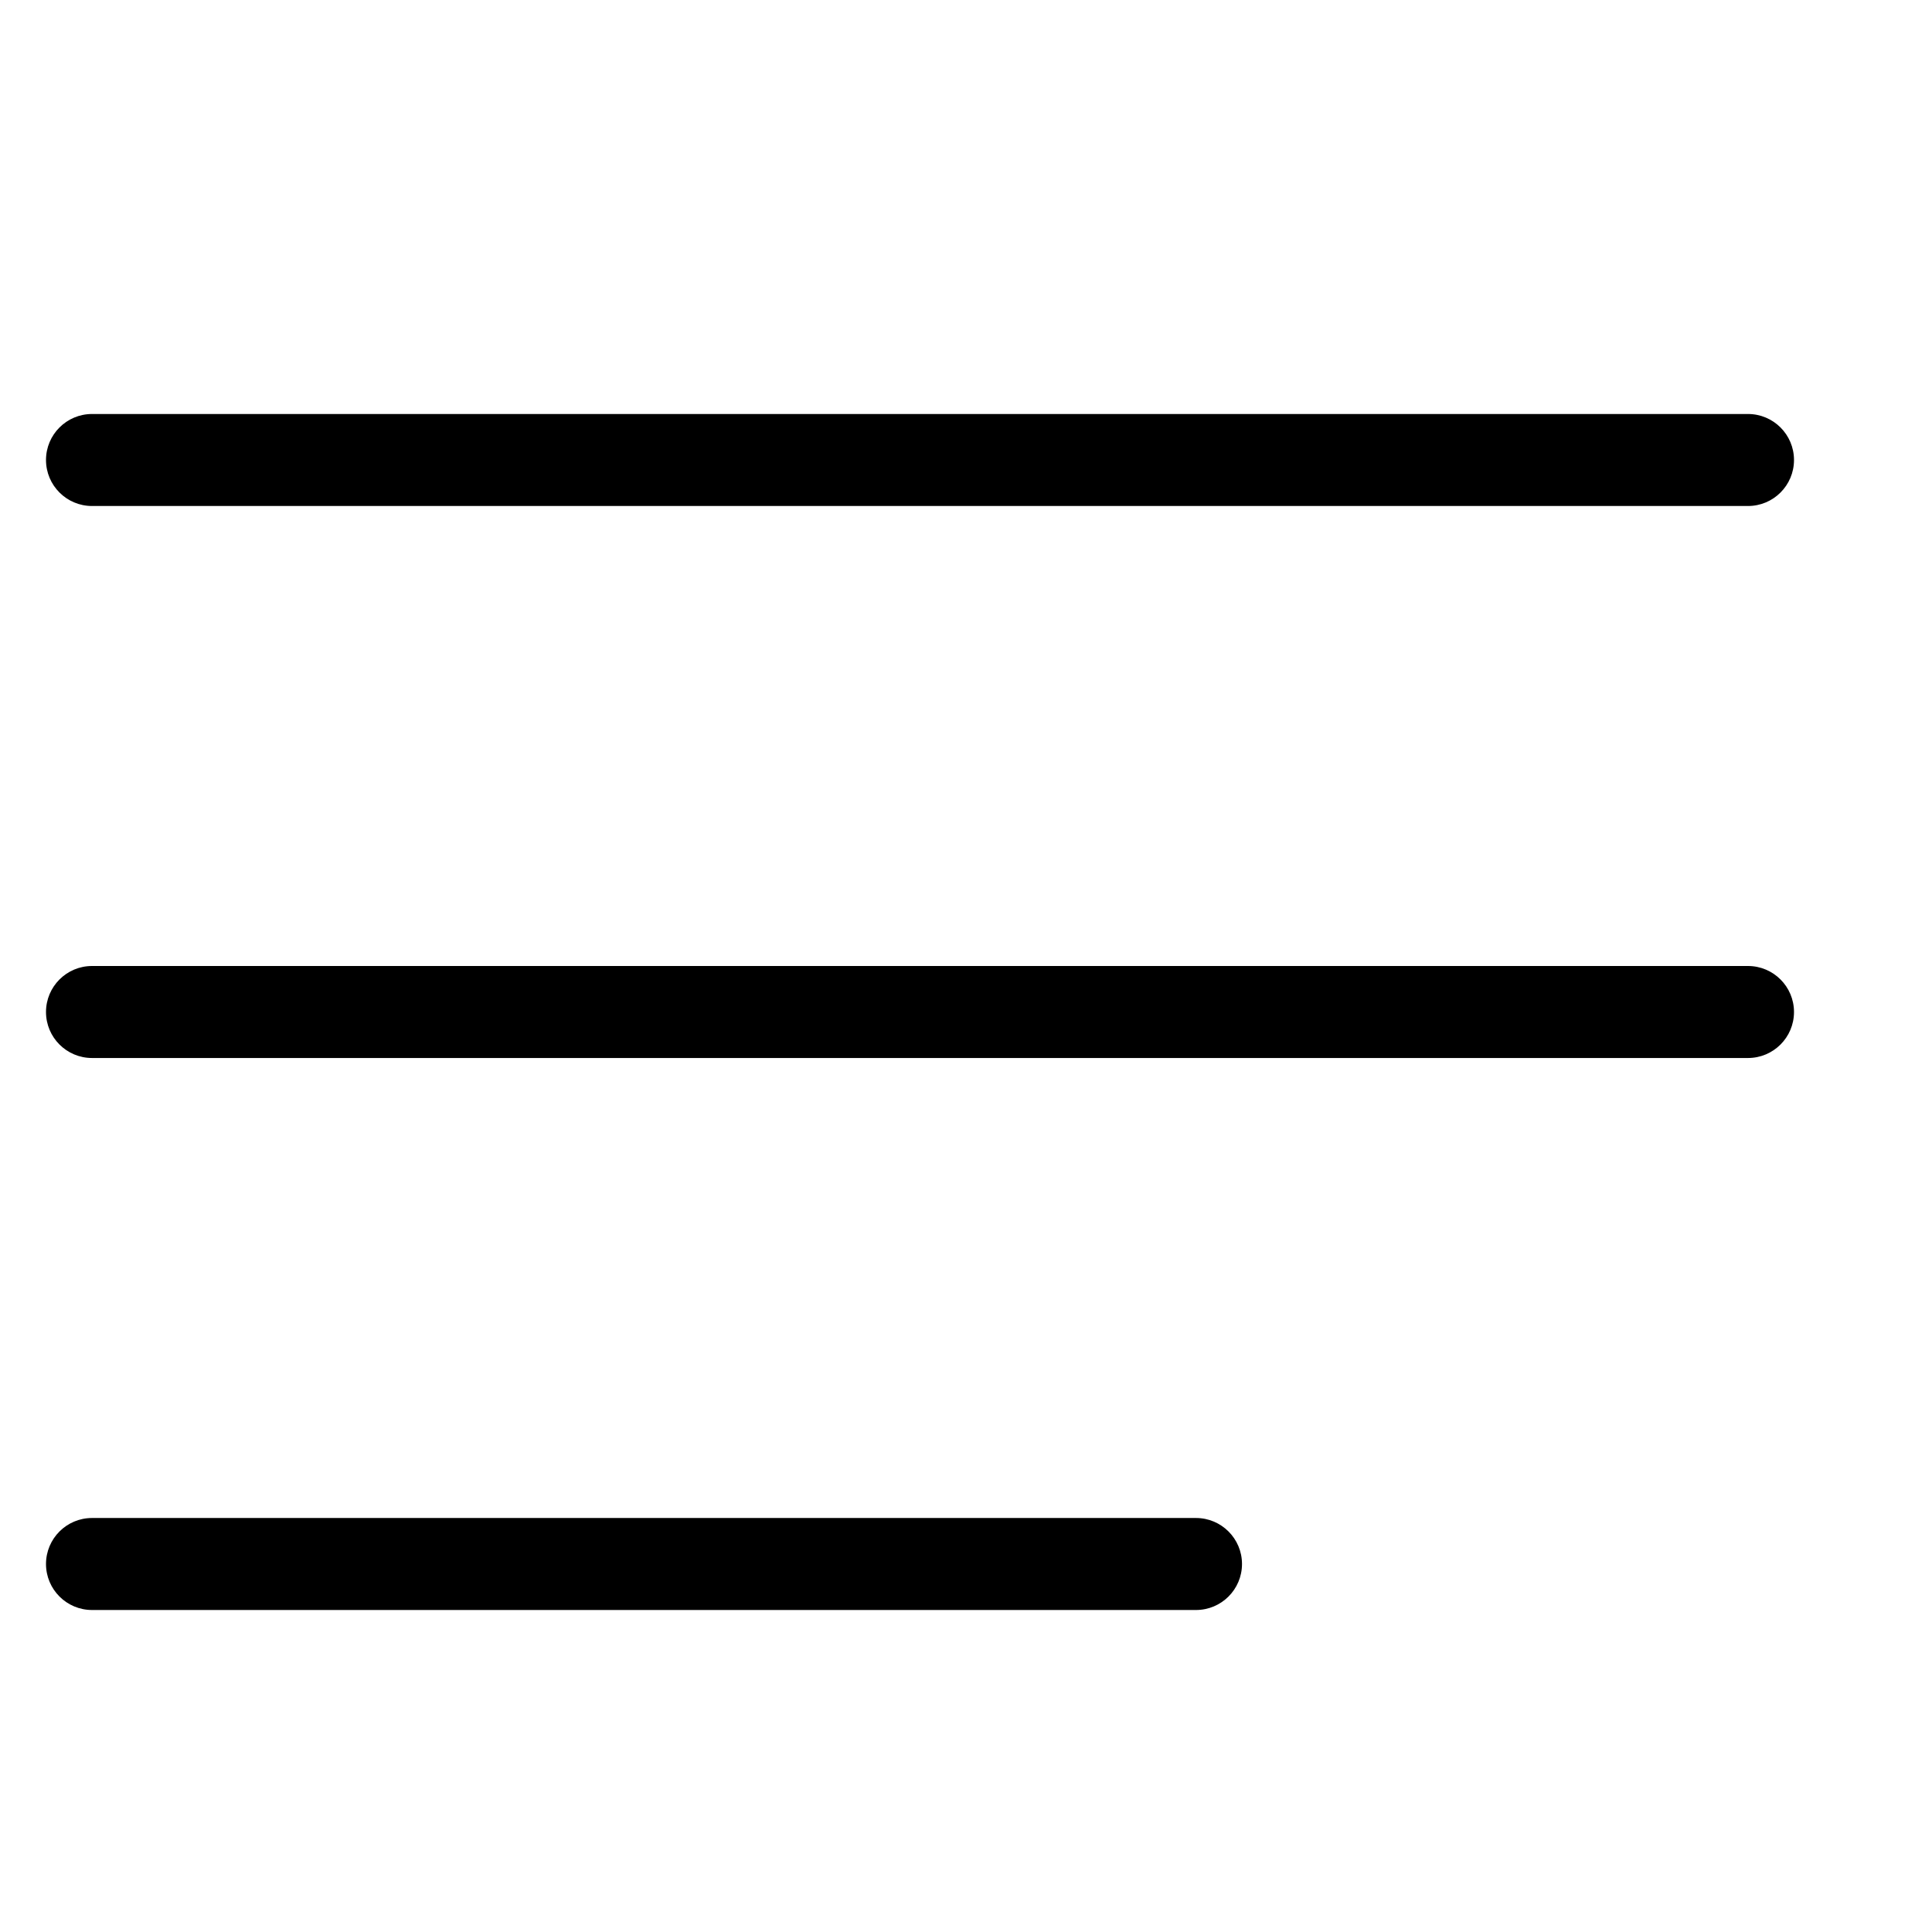 <svg width="21" height="21" viewBox="0 0 21 21" fill="none" xmlns="http://www.w3.org/2000/svg">
<path fill-rule="evenodd" clip-rule="evenodd" d="M0.5 5C0.5 4.724 0.724 4.5 1 4.5H19C19.276 4.5 19.5 4.724 19.5 5C19.5 5.276 19.276 5.5 19 5.5H1C0.724 5.5 0.5 5.276 0.5 5ZM0.5 11C0.5 10.724 0.724 10.5 1 10.5H19C19.276 10.5 19.5 10.724 19.5 11C19.5 11.276 19.276 11.5 19 11.5H1C0.724 11.5 0.5 11.276 0.5 11ZM0.5 17C0.5 16.724 0.724 16.5 1 16.5H13C13.276 16.5 13.5 16.724 13.5 17C13.5 17.276 13.276 17.5 13 17.5H1C0.724 17.5 0.5 17.276 0.5 17Z" fill="black"/>
</svg>
